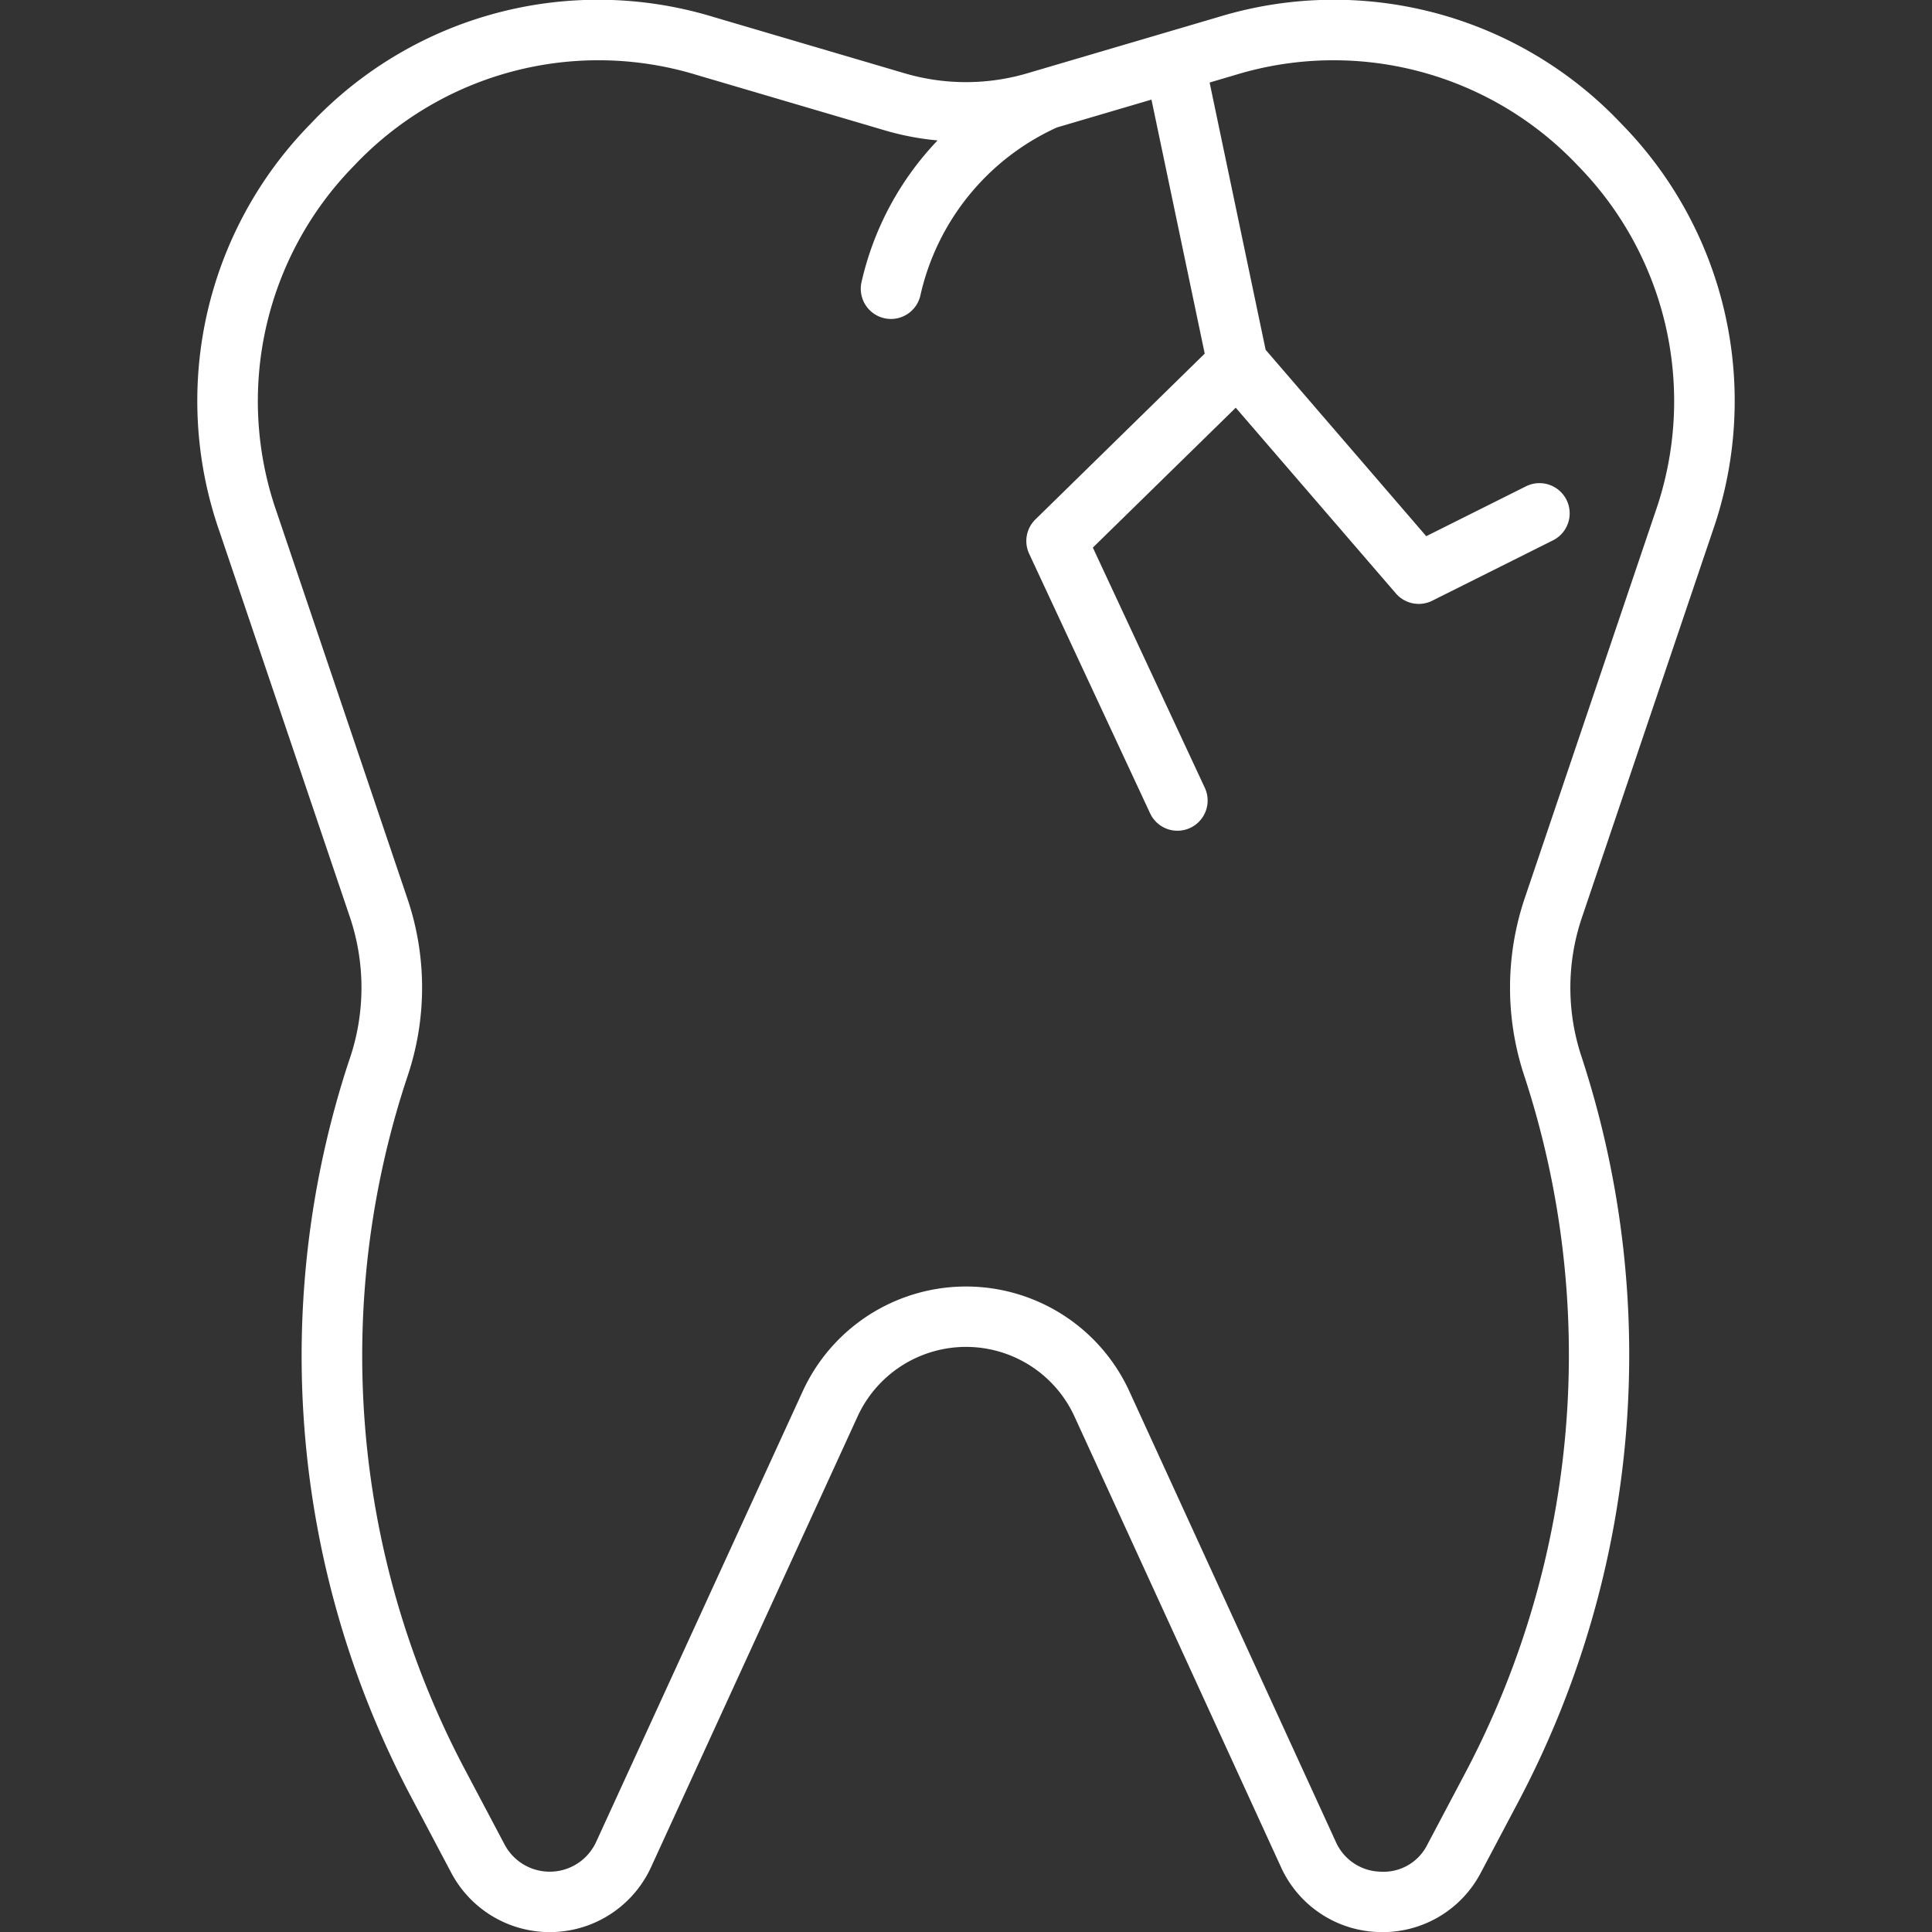 <svg xmlns="http://www.w3.org/2000/svg" viewBox="0 0 32 32" id="damage-teeth" fill="#fff"><rect x="0" y="0" width="32" height="32" fill="#333333" stroke="none"/><path d="M28.366,8.799A6.55,6.55,0,0,0,26.859,2.054a6.546,6.546,0,0,0-6.679-1.772l-3.162.931a3.595,3.595,0,0,1-2.037,0L11.82.282a6.546,6.546,0,0,0-6.679,1.772A6.55,6.55,0,0,0,3.634,8.799l2.166,6.405a3.658,3.658,0,0,1-.021,2.371A15.618,15.618,0,0,0,6.787,29.72l.686,1.297a1.846,1.846,0,0,0,3.311-.092l3.42-7.463a1.976,1.976,0,0,1,3.593,0L21.217,30.925a1.835,1.835,0,0,0,1.626,1.076l.053.001a1.834,1.834,0,0,0,1.631-.984l.642-1.214a15.835,15.835,0,0,0,1.023-12.311,3.623,3.623,0,0,1,.007-2.288Zm-3.123,9.008a14.828,14.828,0,0,1-.958,11.529l-.642,1.214a.81.81,0,0,1-.772.451.83.83,0,0,1-.745-.493l-3.42-7.463a2.976,2.976,0,0,0-5.411,0L9.874,30.508a.846.846,0,0,1-1.517.042l-.686-1.297A14.655,14.655,0,0,1,6.752,17.82a4.589,4.589,0,0,0-.004-2.936l-2.166-6.405A5.567,5.567,0,0,1,5.862,2.747a5.564,5.564,0,0,1,5.676-1.506l3.161.931a4.592,4.592,0,0,0,.83.154A4.995,4.995,0,0,0,14.269,4.675a.5.5,0,0,0,.38.596.518.518,0,0,0,.108.012.5.5,0,0,0,.488-.392,4.024,4.024,0,0,1,2.261-2.78l1.566-.461.882,4.207-2.804,2.746a.5.5,0,0,0-.104.569l2,4.292a.5.5,0,1,0,.906-.423l-1.851-3.971,2.367-2.317,2.652,3.076a.5.5,0,0,0,.602.121l2-1a.5.5,0,1,0-.447-.895l-1.652.826L20.963,5.794l-.928-4.427.427-.126a5.565,5.565,0,0,1,5.676,1.506,5.567,5.567,0,0,1,1.28,5.732l-2.166,6.405A4.632,4.632,0,0,0,25.243,17.807Z"></path></svg>

